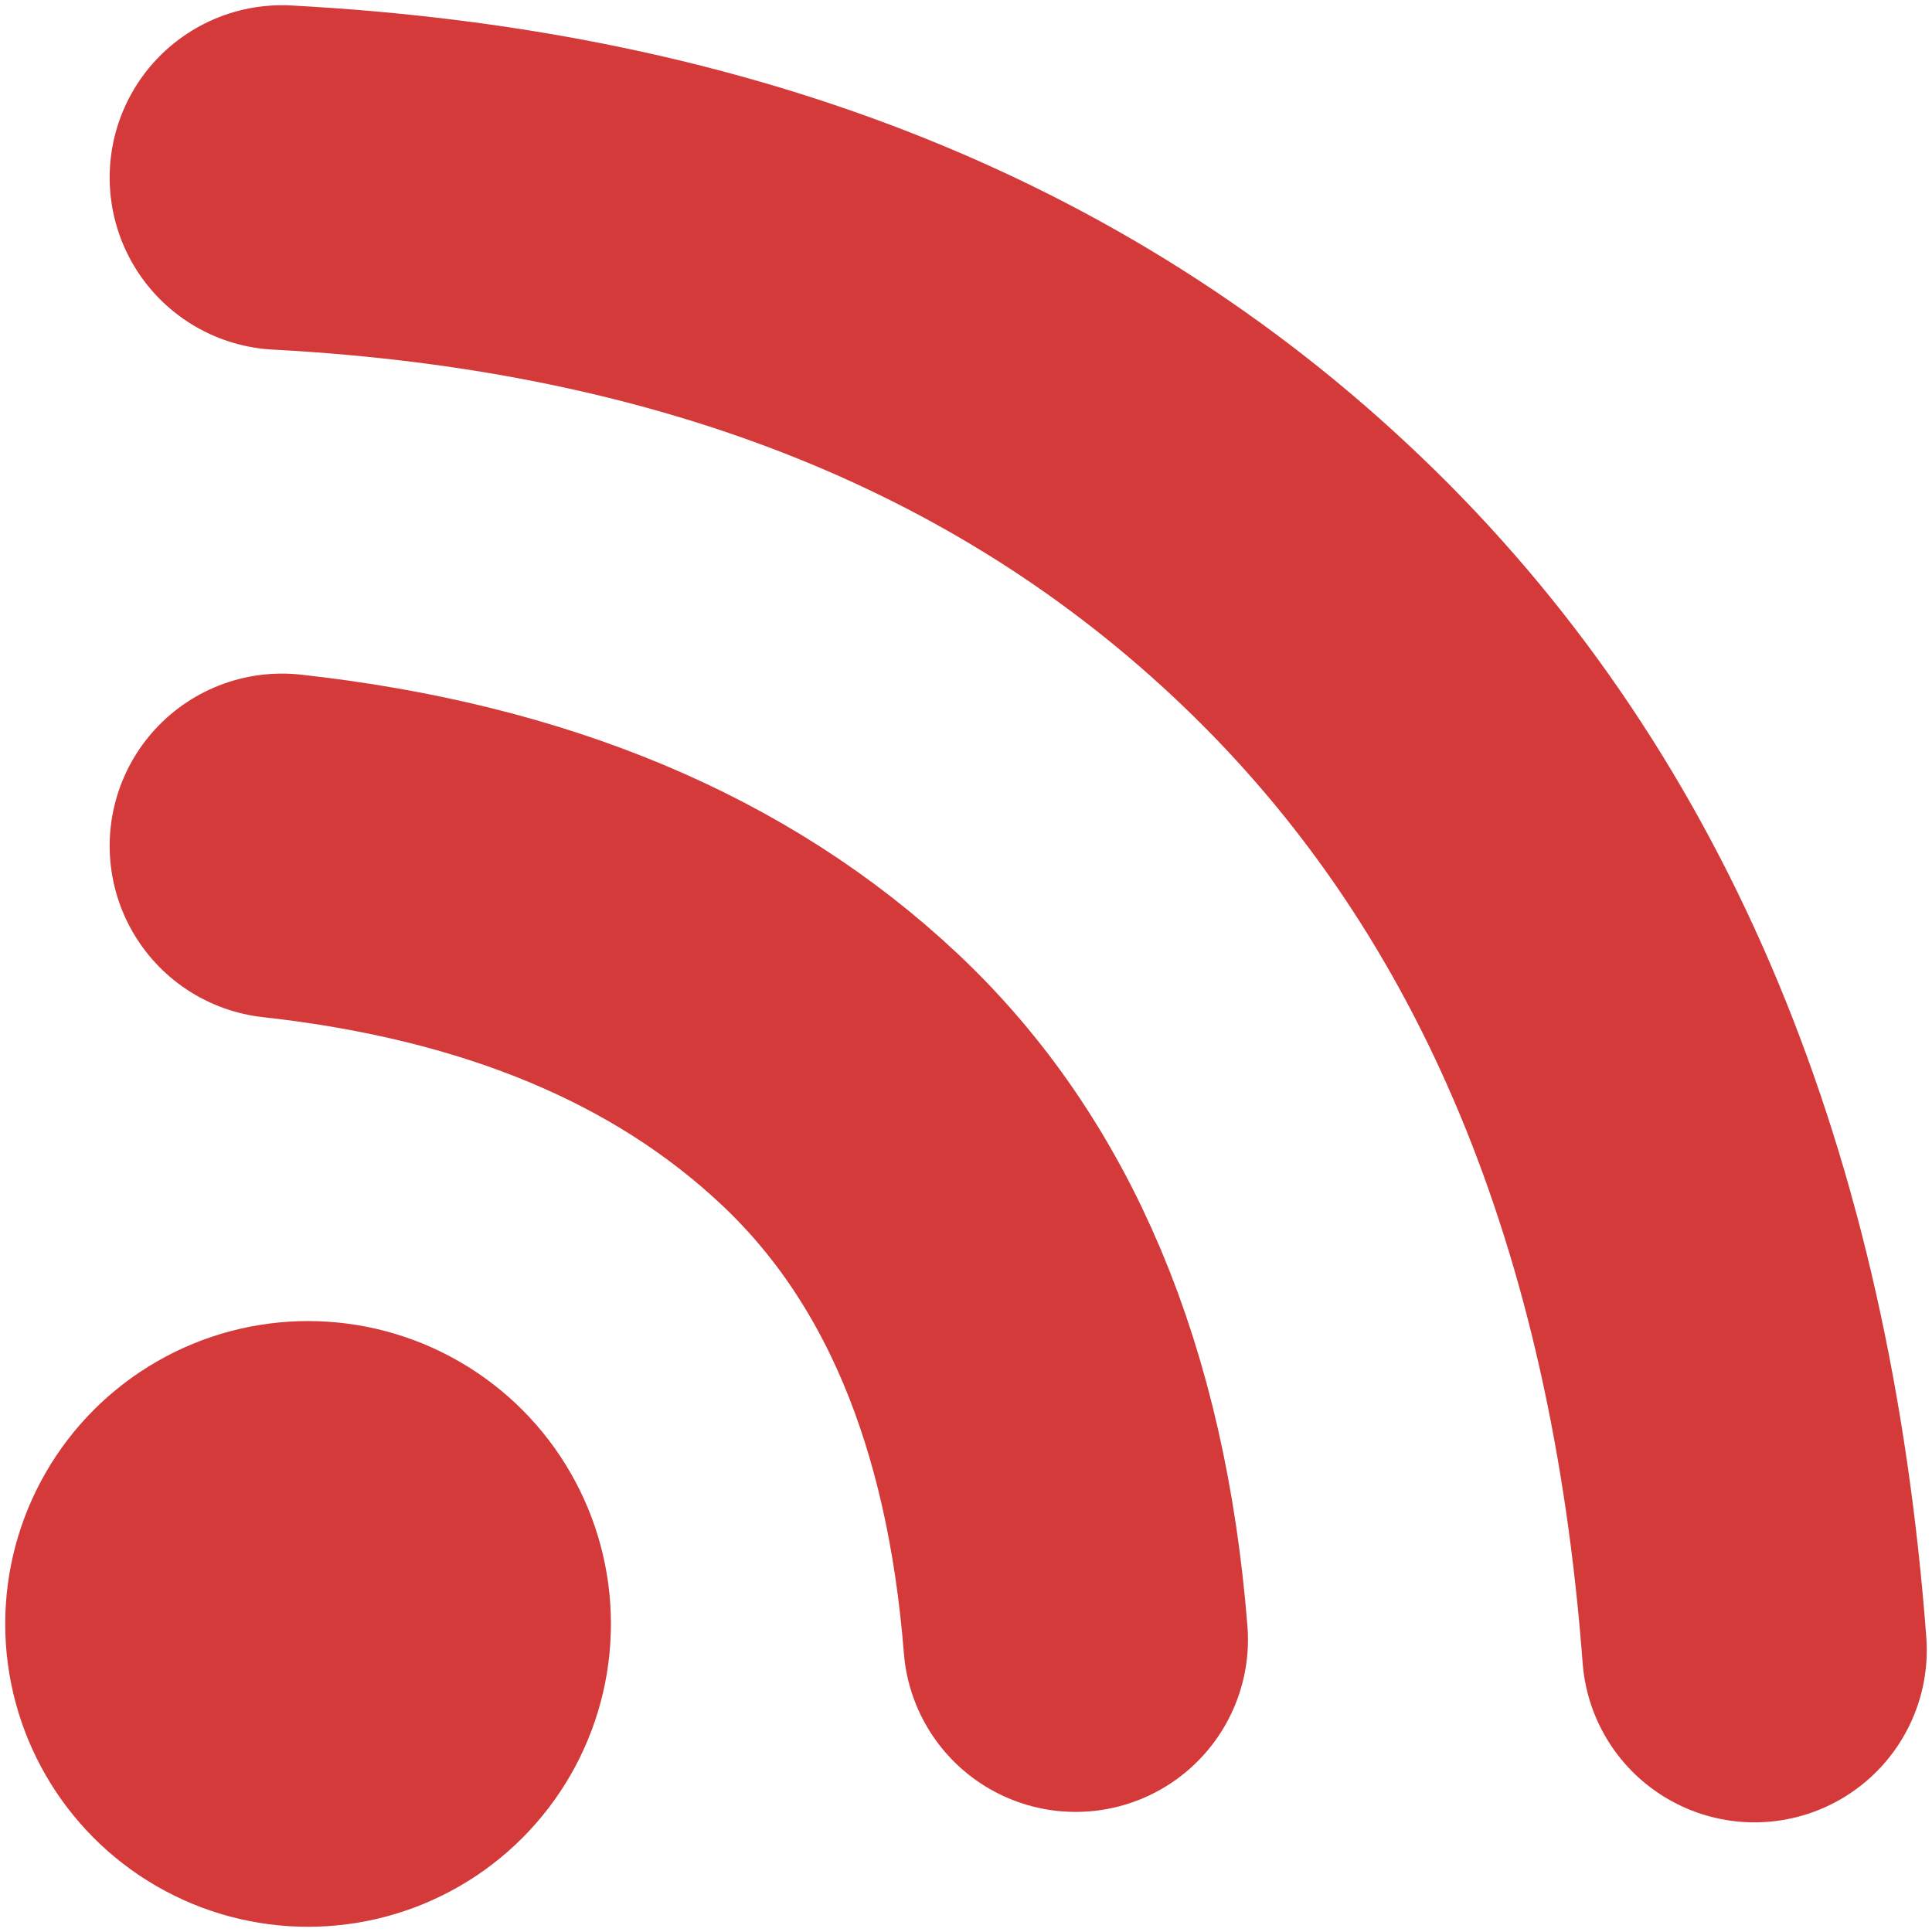 
<svg width="185px" height="185px" viewBox="0 0 185 185" version="1.1" xmlns="http://www.w3.org/2000/svg" xmlns:xlink="http://www.w3.org/1999/xlink">
    <g id="Page-1" stroke="none" stroke-width="1" fill="none" fill-rule="evenodd">
        <g id="Desktop-HD" transform="translate(-245, -1772)" stroke="#d43a3a">
            <g id="Group-6" transform="translate(246, 1789)">
                <path d="M26,64 C48.386,66.474 66.185,73.922 79.396,86.342 C92.607,98.763 100.141,116.649 102,140" id="Line-2" stroke-width="33" stroke-linecap="round" stroke-linejoin="round"></path>
                <path d="M26,0 C67.073,2.184 100.029,15.46 124.868,39.828 C149.706,64.196 163.75,97.92 167,141" id="Line-3" stroke-width="33" stroke-linecap="round"></path>
                <circle id="Oval" fill="#d43a3a" cx="28.5" cy="138.5" r="28.5"></circle>
            </g>
        </g>
    </g>
</svg>